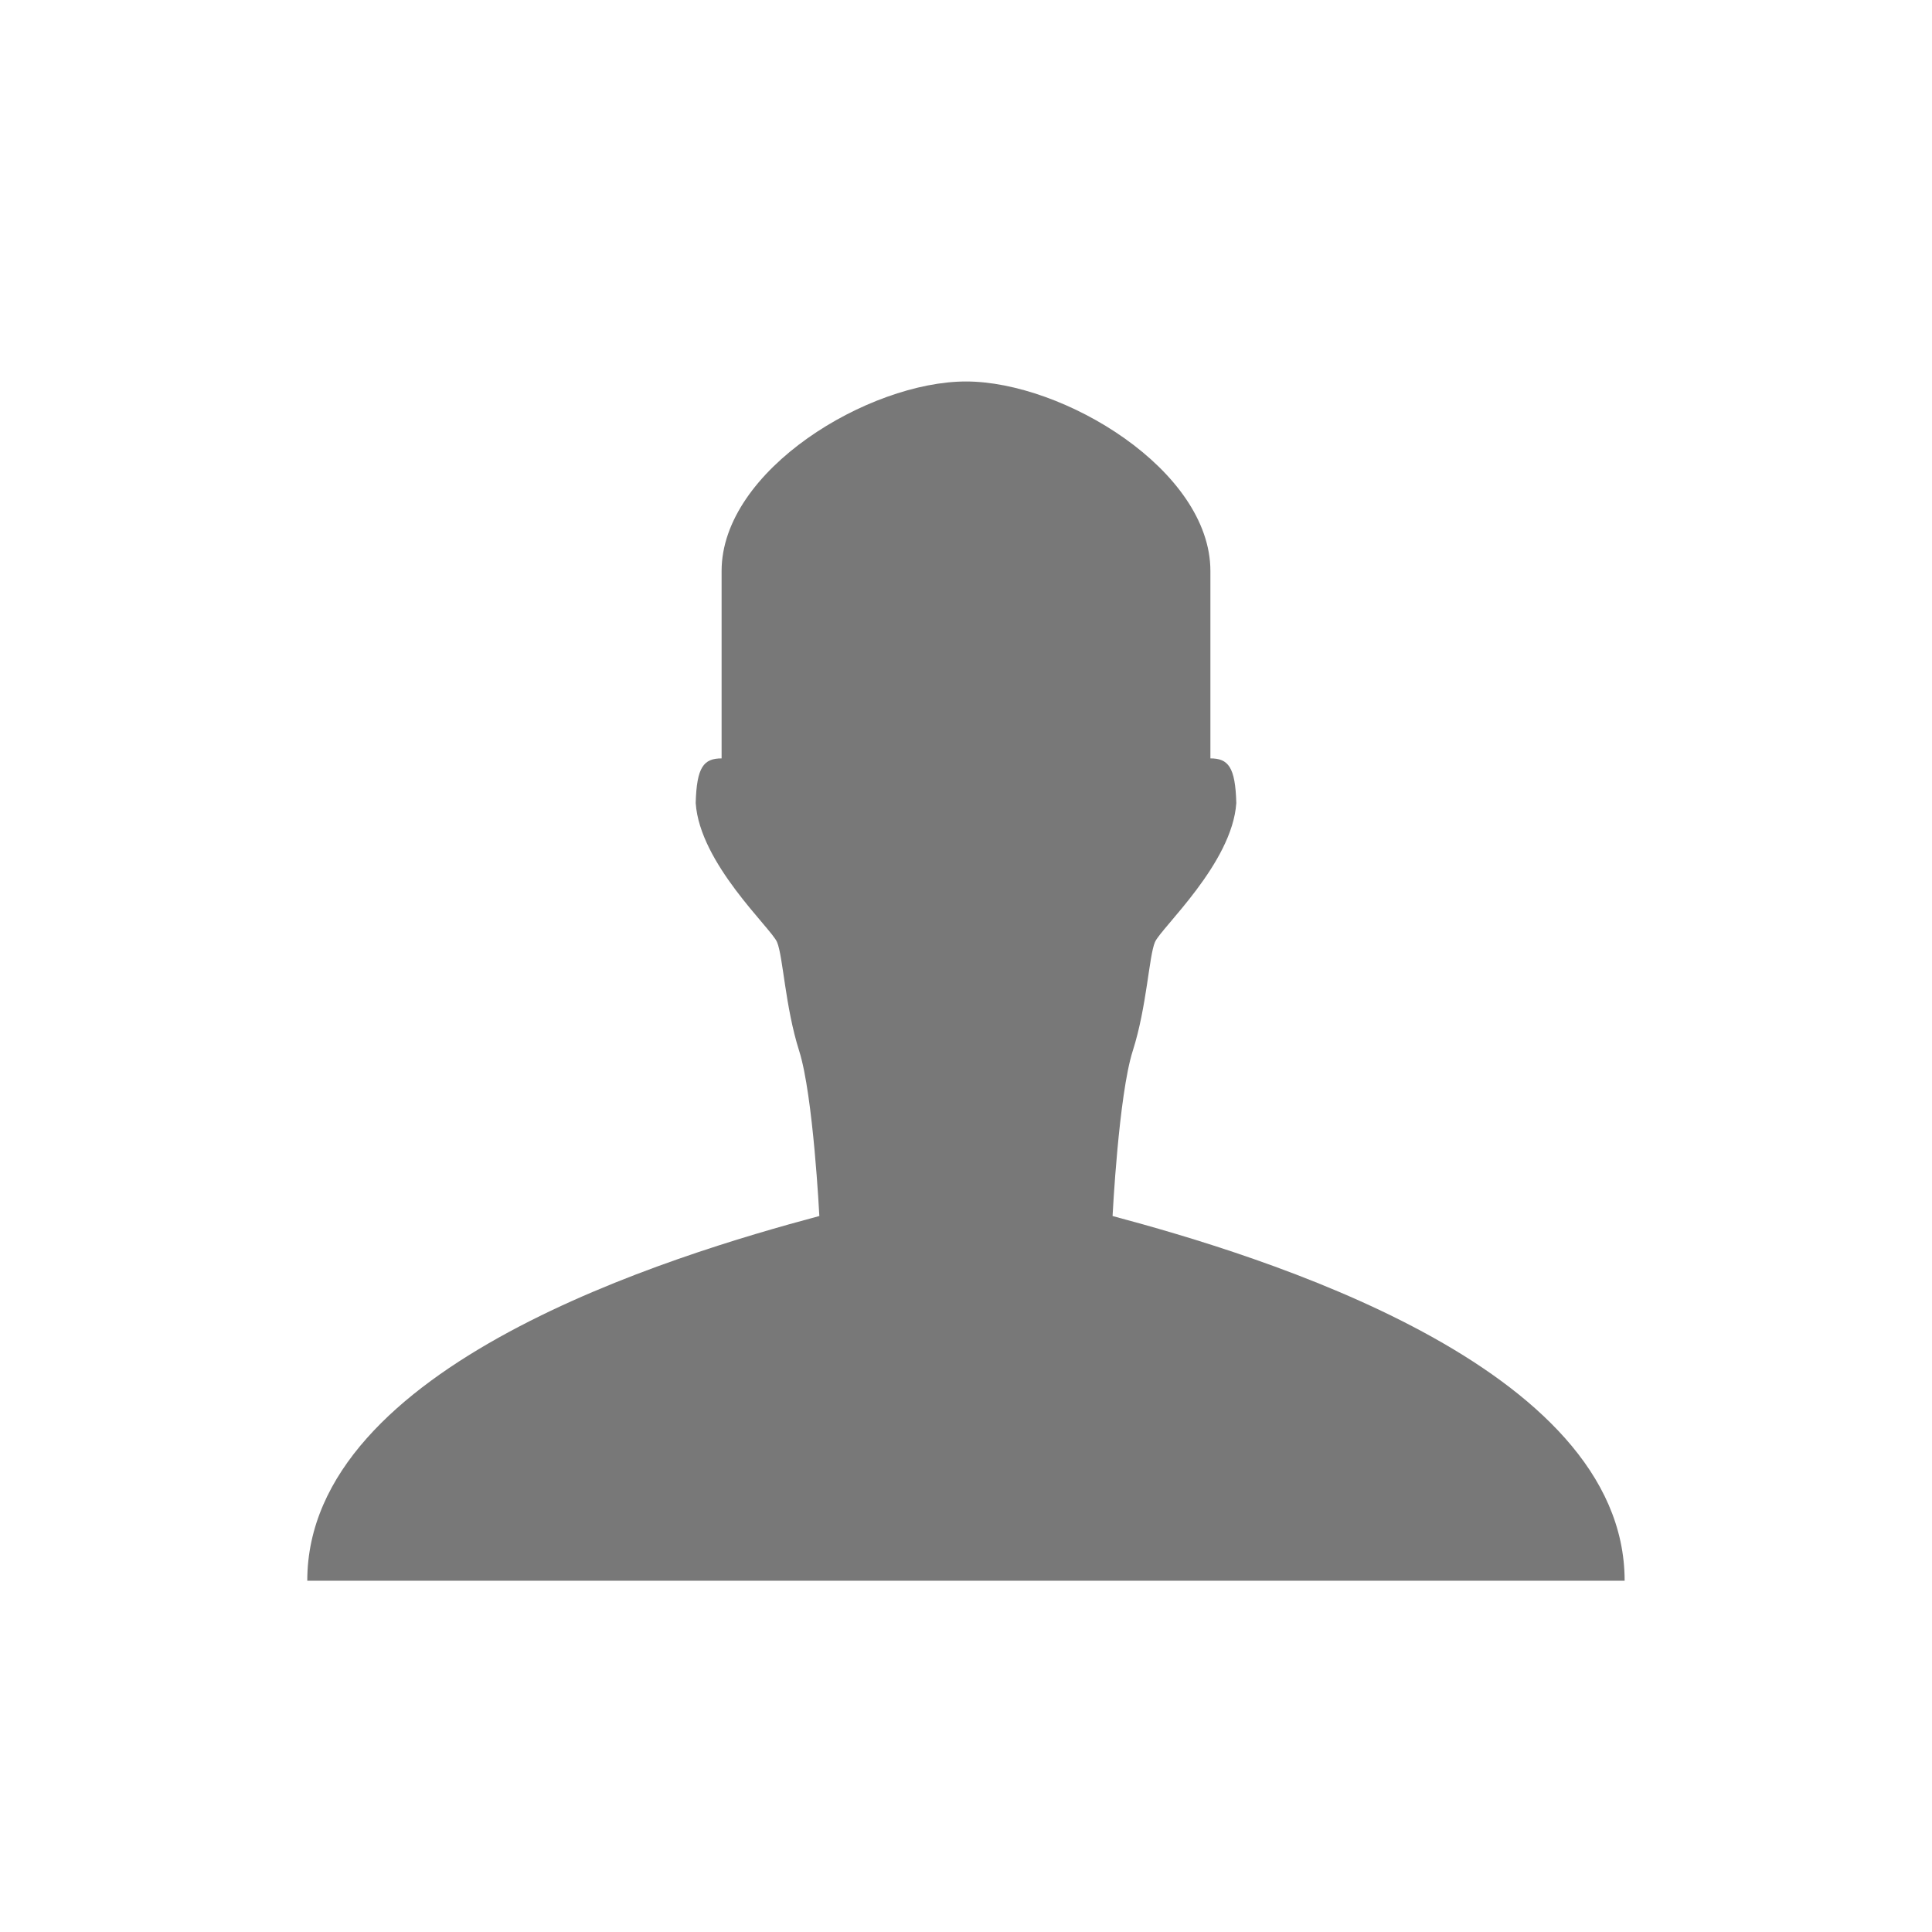 <svg width="22" height="22" version="1.1" viewBox="0 0 22 22" xmlns="http://www.w3.org/2000/svg">
 <defs>
  <style id="current-color-scheme" type="text/css">.ColorScheme-Text { color:#565656; } .ColorScheme-Highlight { color:#5294e2; }</style>
 </defs>
 <path class="ColorScheme-Text" d="m18.5 18c0-2.455-4.168-3.708-5.831-4.153 0 0 0.069-1.377 0.23-1.881 0.161-0.505 0.184-1.079 0.253-1.239 0.069-0.161 0.88-0.895 0.926-1.583-0.011-0.411-0.092-0.508-0.295-0.508v-2.134c0-1.152-1.68-2.158-2.783-2.158-1.103 0-2.783 1.006-2.783 2.158v2.134c-0.203 0-0.284 0.097-0.295 0.508 0.046 0.688 0.857 1.423 0.926 1.583 0.069 0.161 0.092 0.734 0.252 1.239 0.161 0.505 0.23 1.881 0.23 1.881-1.663 0.445-5.831 1.698-5.831 4.153z" color="#565656" fill="currentColor" opacity=".8"/>
</svg>
